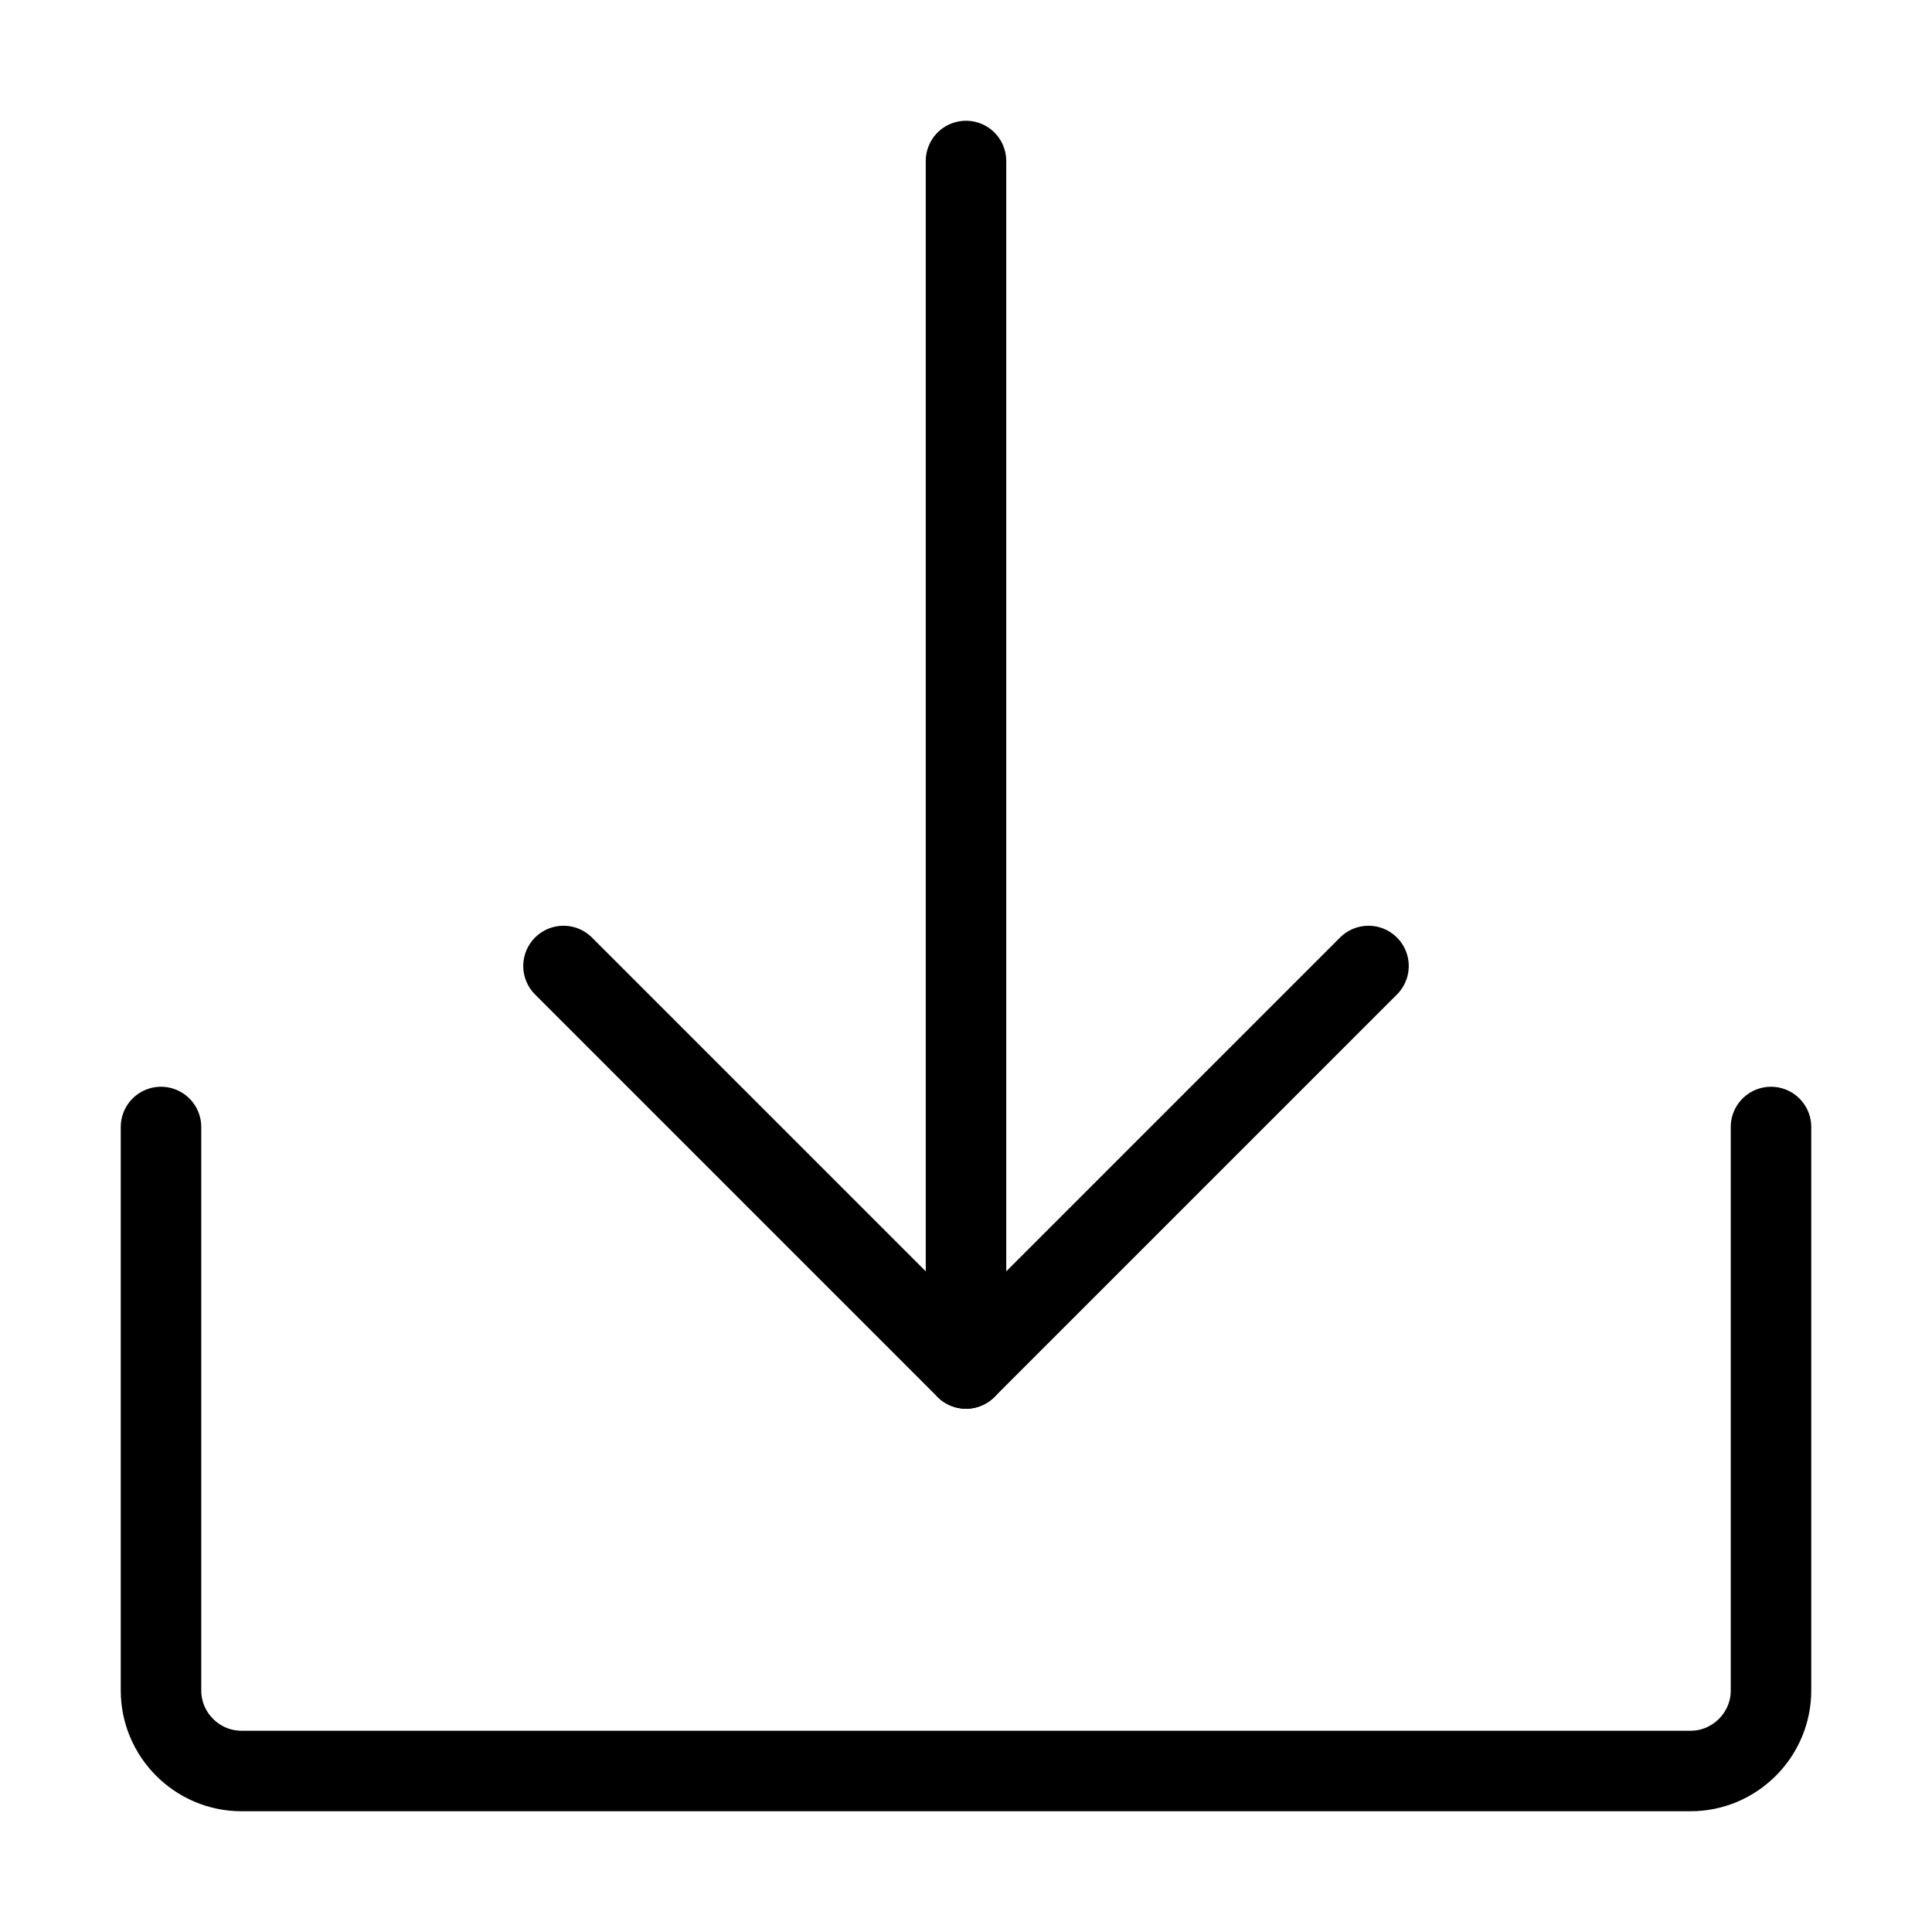 <svg width="24" height="24" viewBox="0 0 24 24" fill="none" xmlns="http://www.w3.org/2000/svg" data-reactroot="">
<path fill="none" d="M22 14V21C22 21.55 21.55 22 21 22H3C2.45 22 2 21.55 2 21V14" undefined="1"></path>
<path stroke-linejoin="round" stroke-linecap="round" stroke-width="1" stroke="current" d="M22 14V21C22 21.55 21.55 22 21 22H3C2.45 22 2 21.55 2 21V14"></path>
<path stroke-linejoin="round" stroke-linecap="round" stroke-width="1" stroke="current" d="M12 2V17"></path>
<path stroke-linejoin="round" stroke-linecap="round" stroke-width="1" stroke="current" d="M17 12L12 17L7 12"></path>
</svg>
